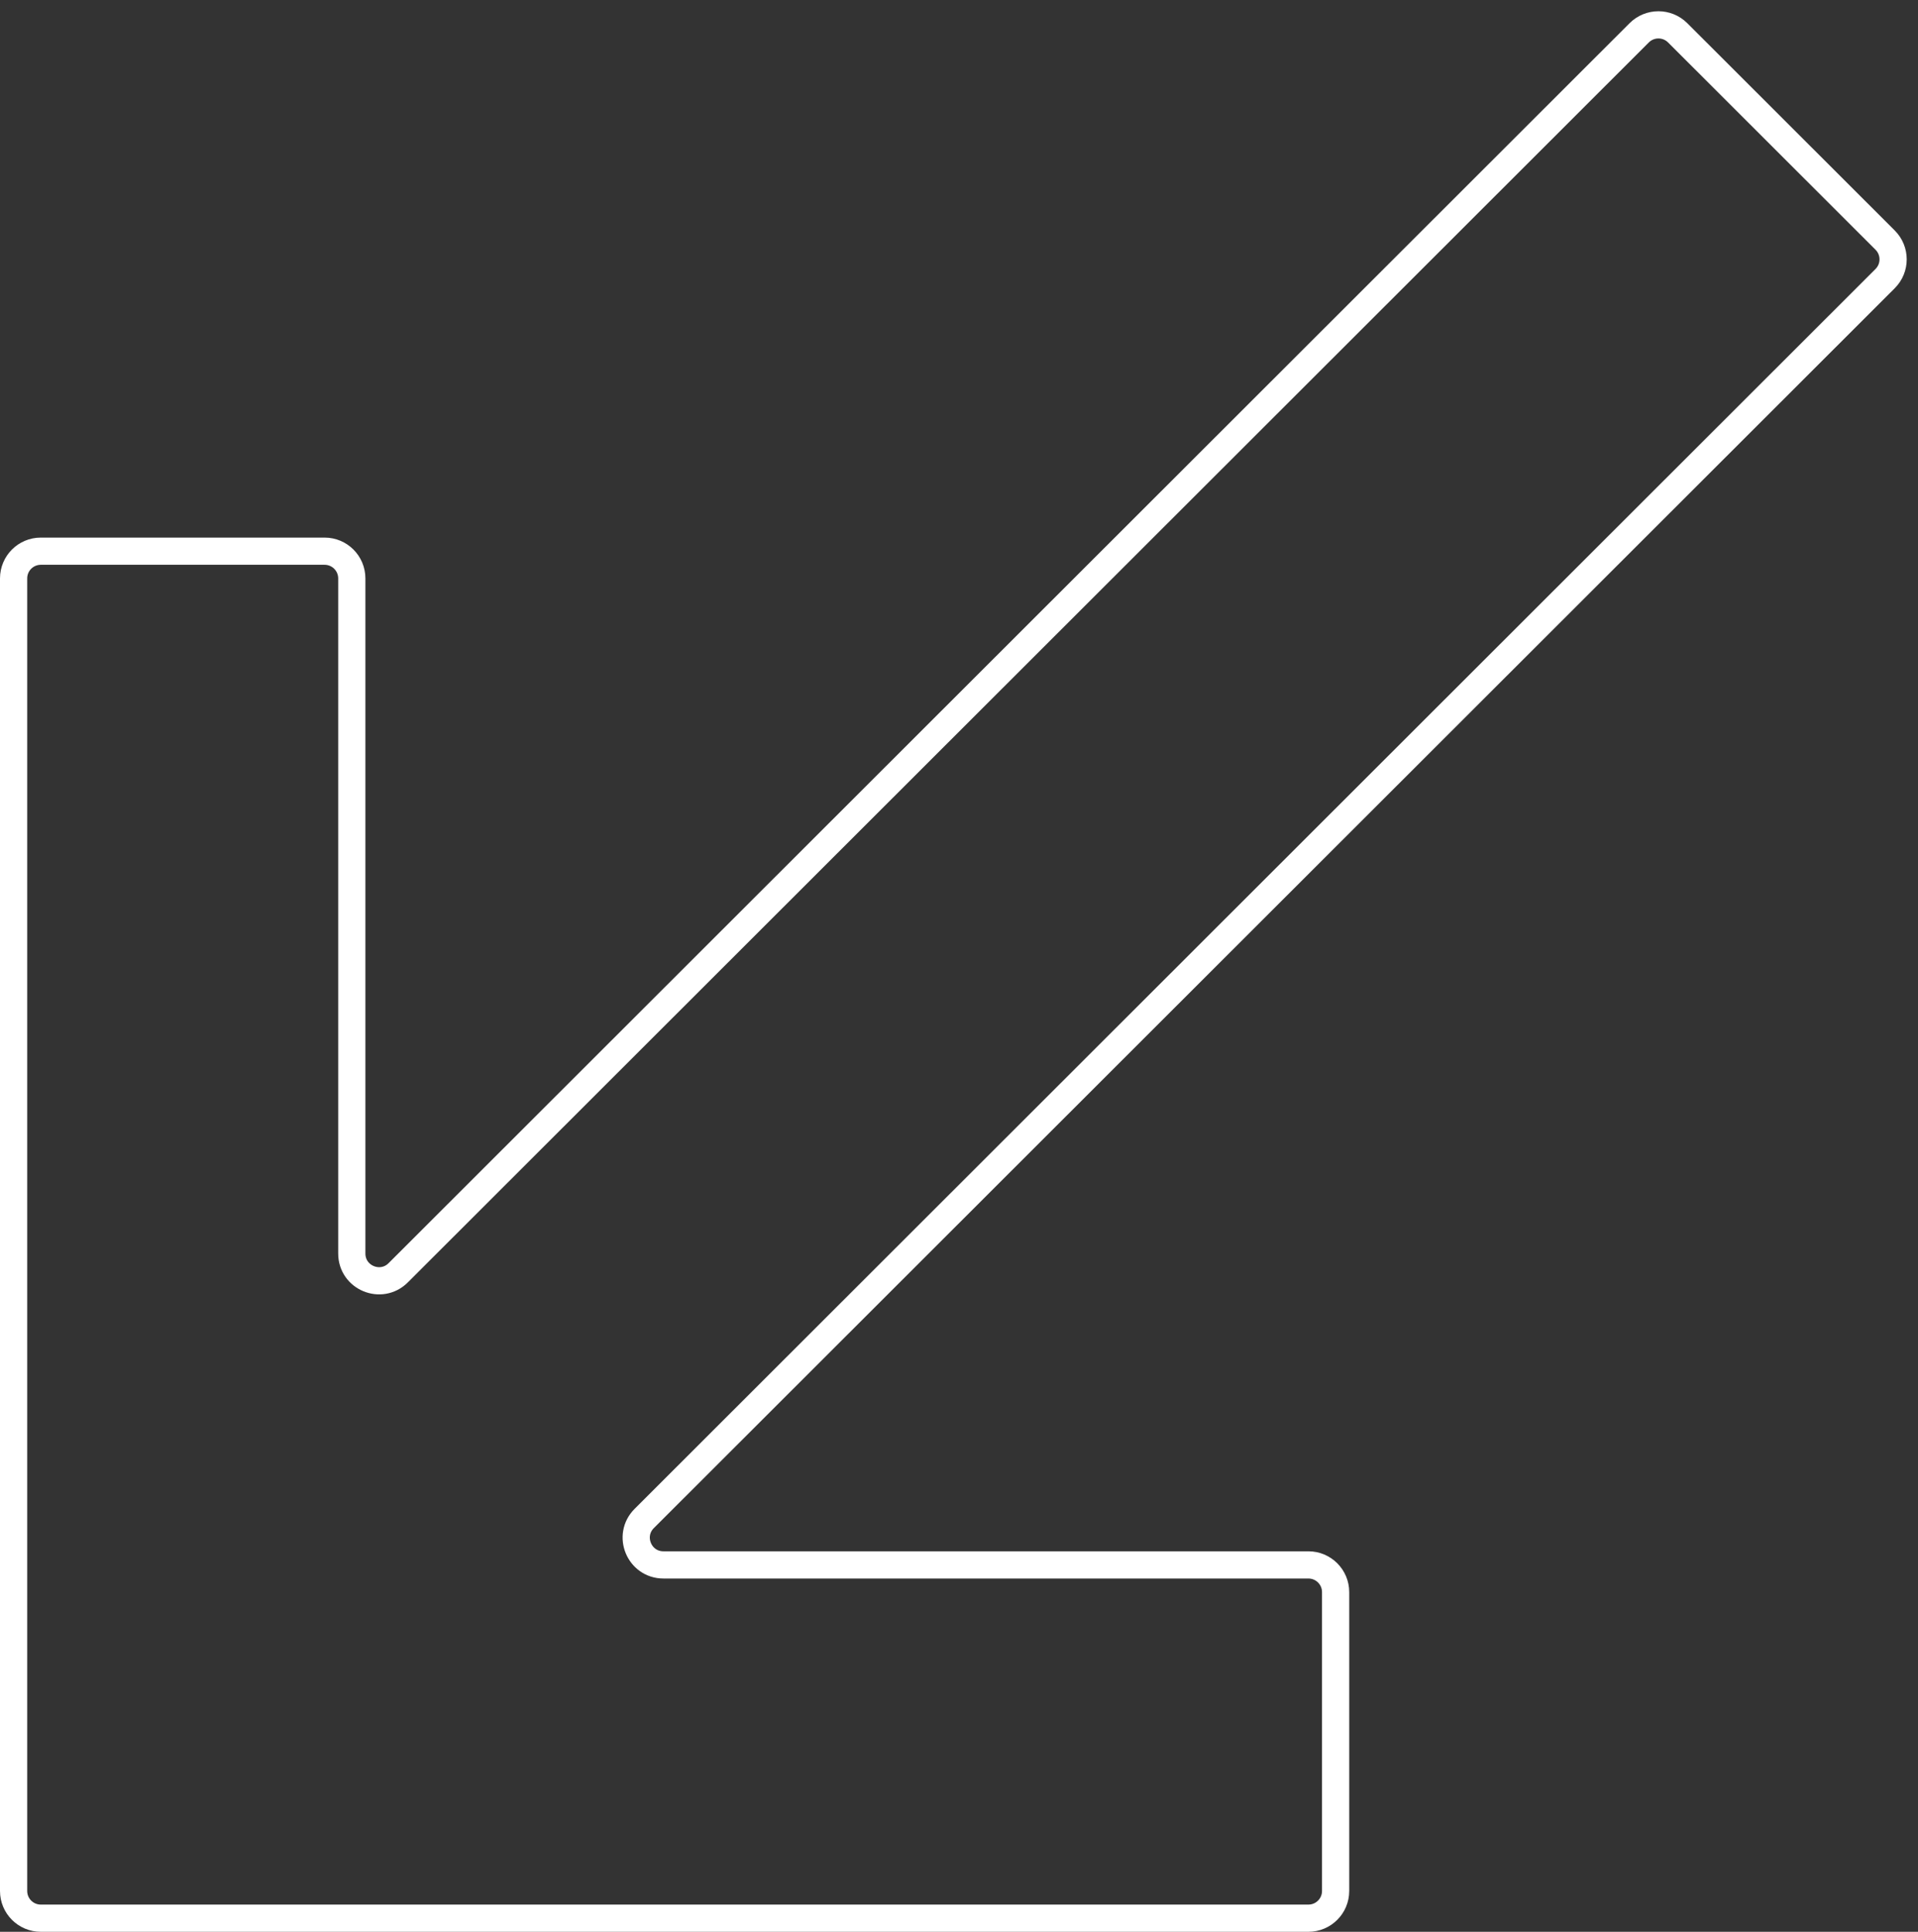 <svg width="141" height="142" viewBox="0 0 141 142" fill="none" xmlns="http://www.w3.org/2000/svg">
<rect x="0" y="0" width="141" height="142" fill="#333333" stroke="none"/>
<path d="M120.505 2.412L29.275 93.557C28.015 94.816 25.862 93.924 25.862 92.142V42.516C25.862 41.412 24.966 40.516 23.862 40.516H3C1.895 40.516 1 41.412 1 42.516V139C1 140.105 1.895 141 3 141H96.187C97.292 141 98.187 140.105 98.187 139V117.032C98.187 115.928 97.292 115.032 96.187 115.032H48.775C46.992 115.032 46.1 112.877 47.361 111.617L138.584 20.479C139.366 19.698 139.366 18.431 138.584 17.65L123.332 2.412C122.551 1.632 121.286 1.632 120.505 2.412Z" stroke="white" stroke-width="2"/>
</svg>

